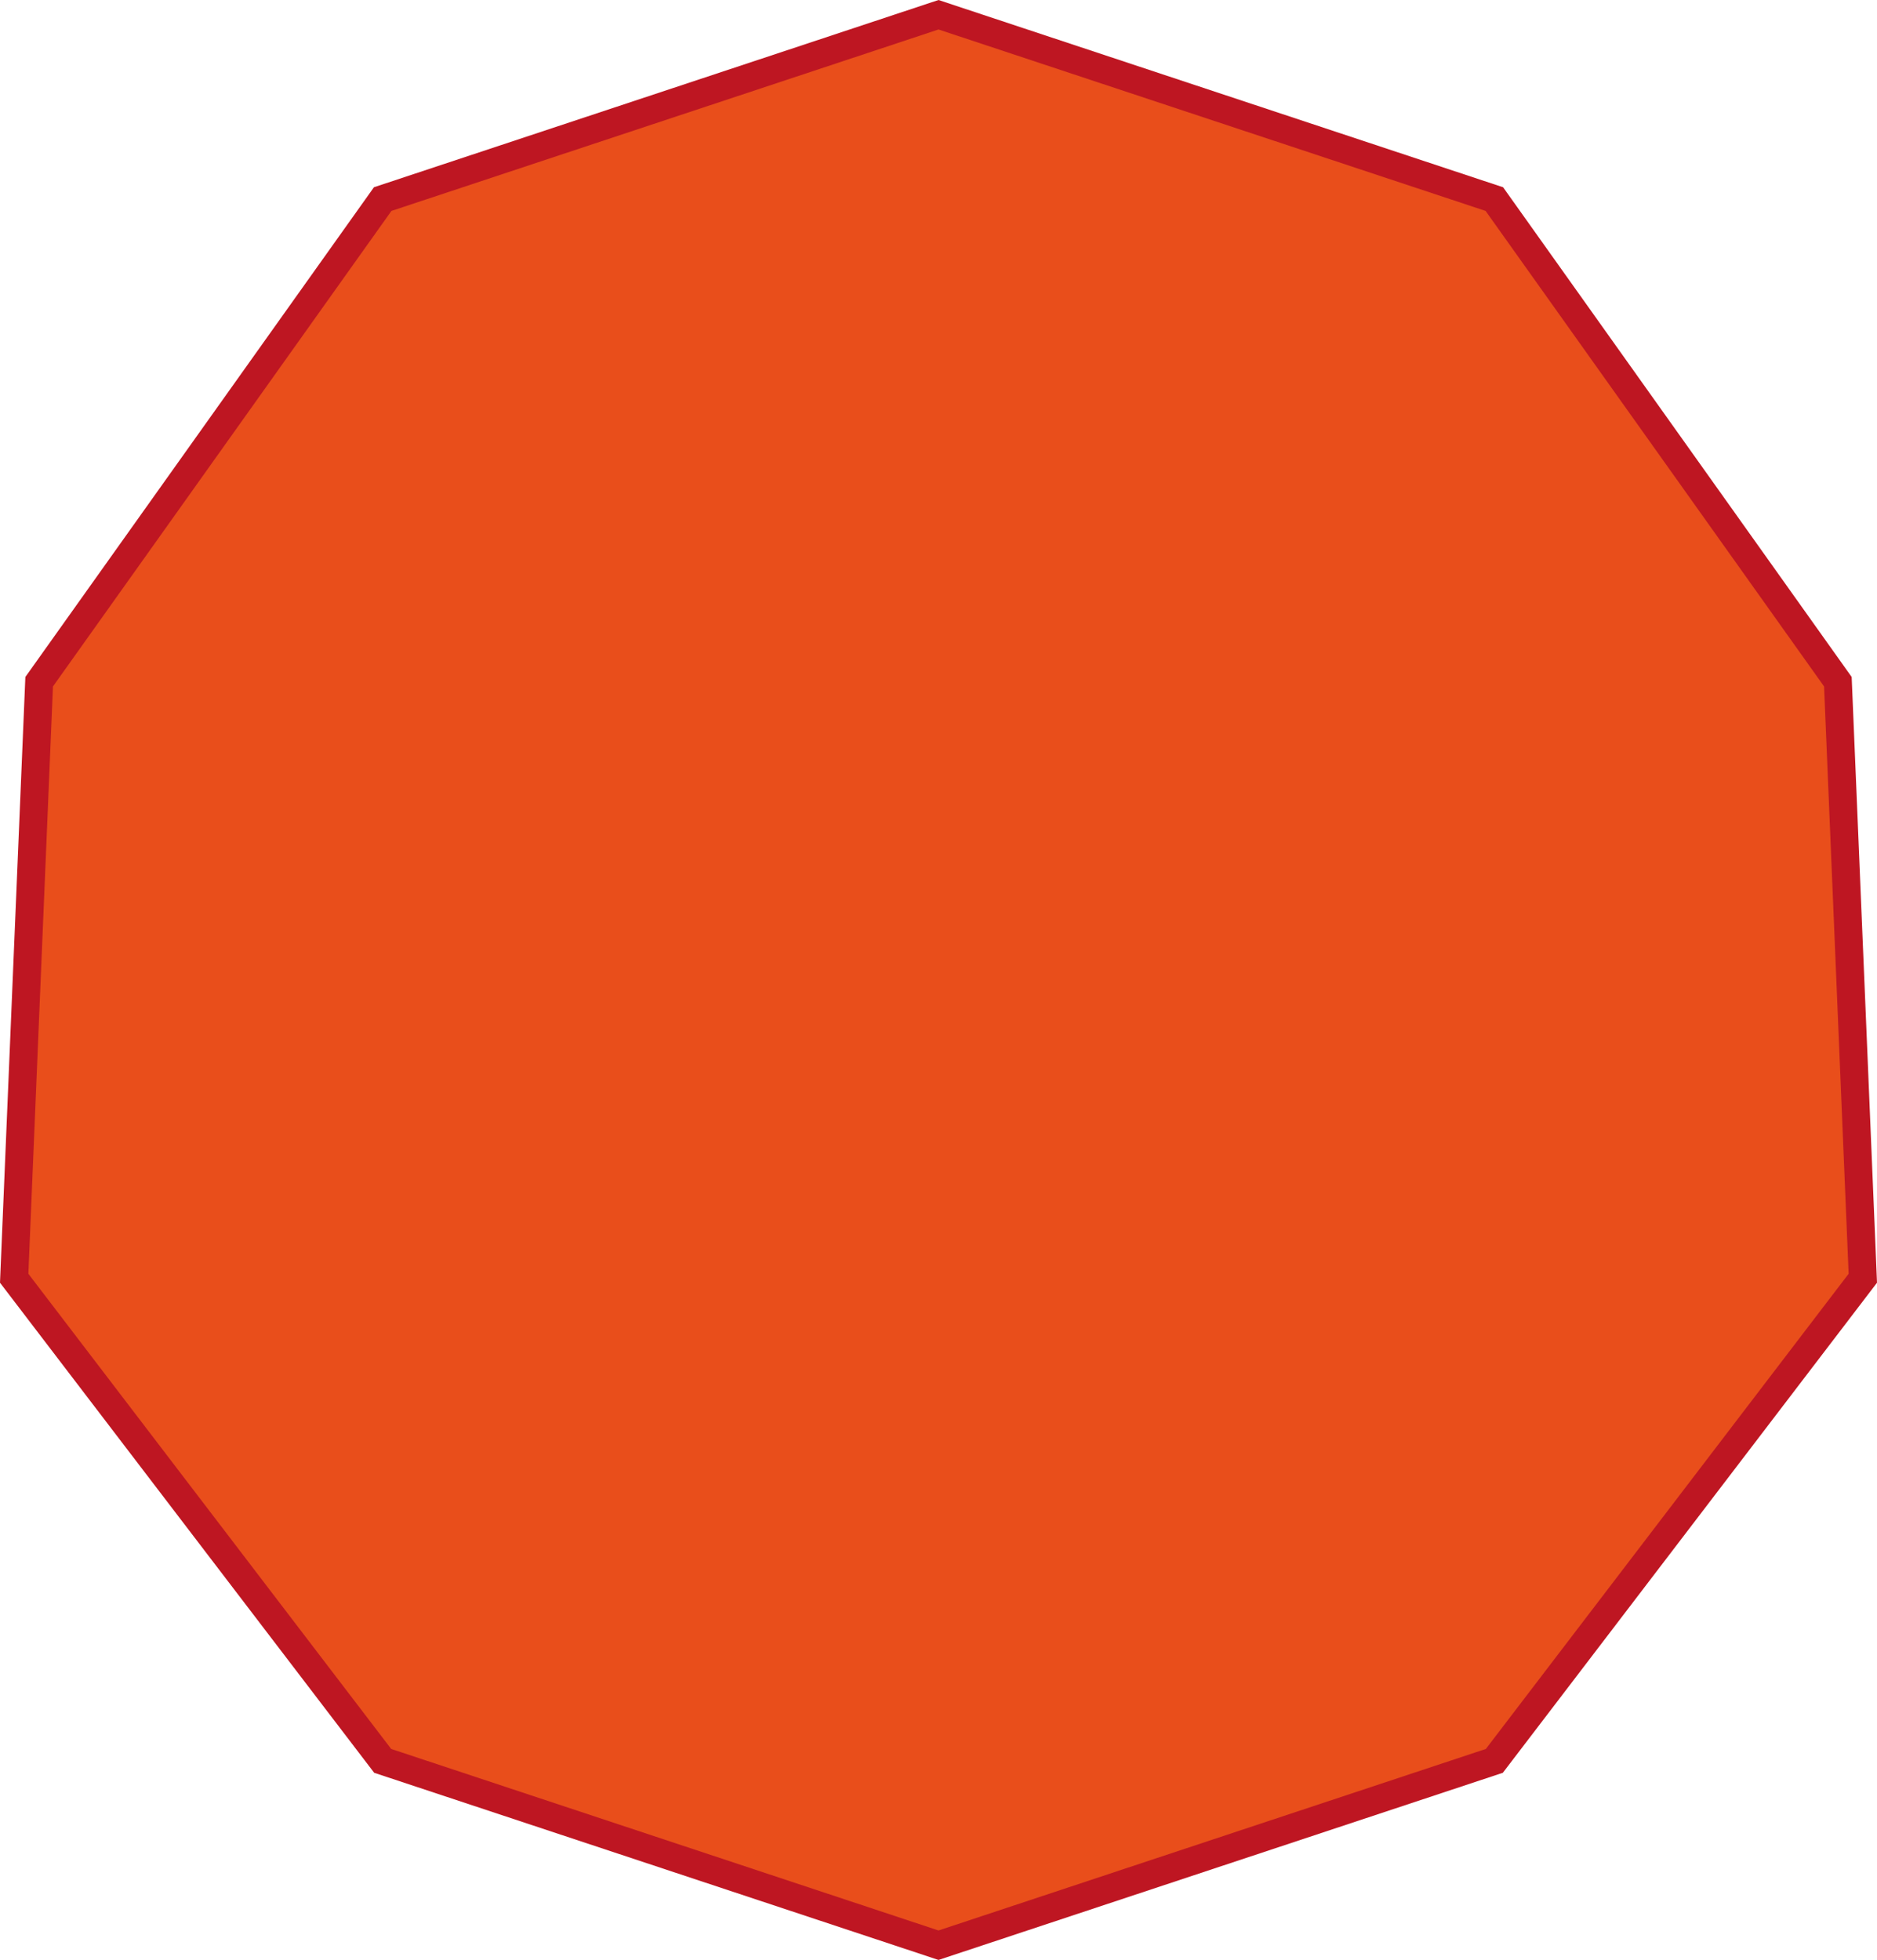 <?xml version="1.0" encoding="UTF-8"?>
<svg id="Camada_1" data-name="Camada 1" xmlns="http://www.w3.org/2000/svg" viewBox="0 0 671.03 700.54">
  <defs>
    <style>
      .cls-1 {
        fill: #e94e1b;
        stroke: #be1622;
        stroke-miterlimit: 10;
        stroke-width: 10px;
      }
    </style>
  </defs>
  <polygon class="cls-1" points="14 243.66 5.07 456.88 136.81 629.38 335.52 695.27 534.23 629.38 665.96 456.88 657.04 243.66 534.23 71.16 335.52 5.27 136.81 71.16 14 243.66"/>
</svg>